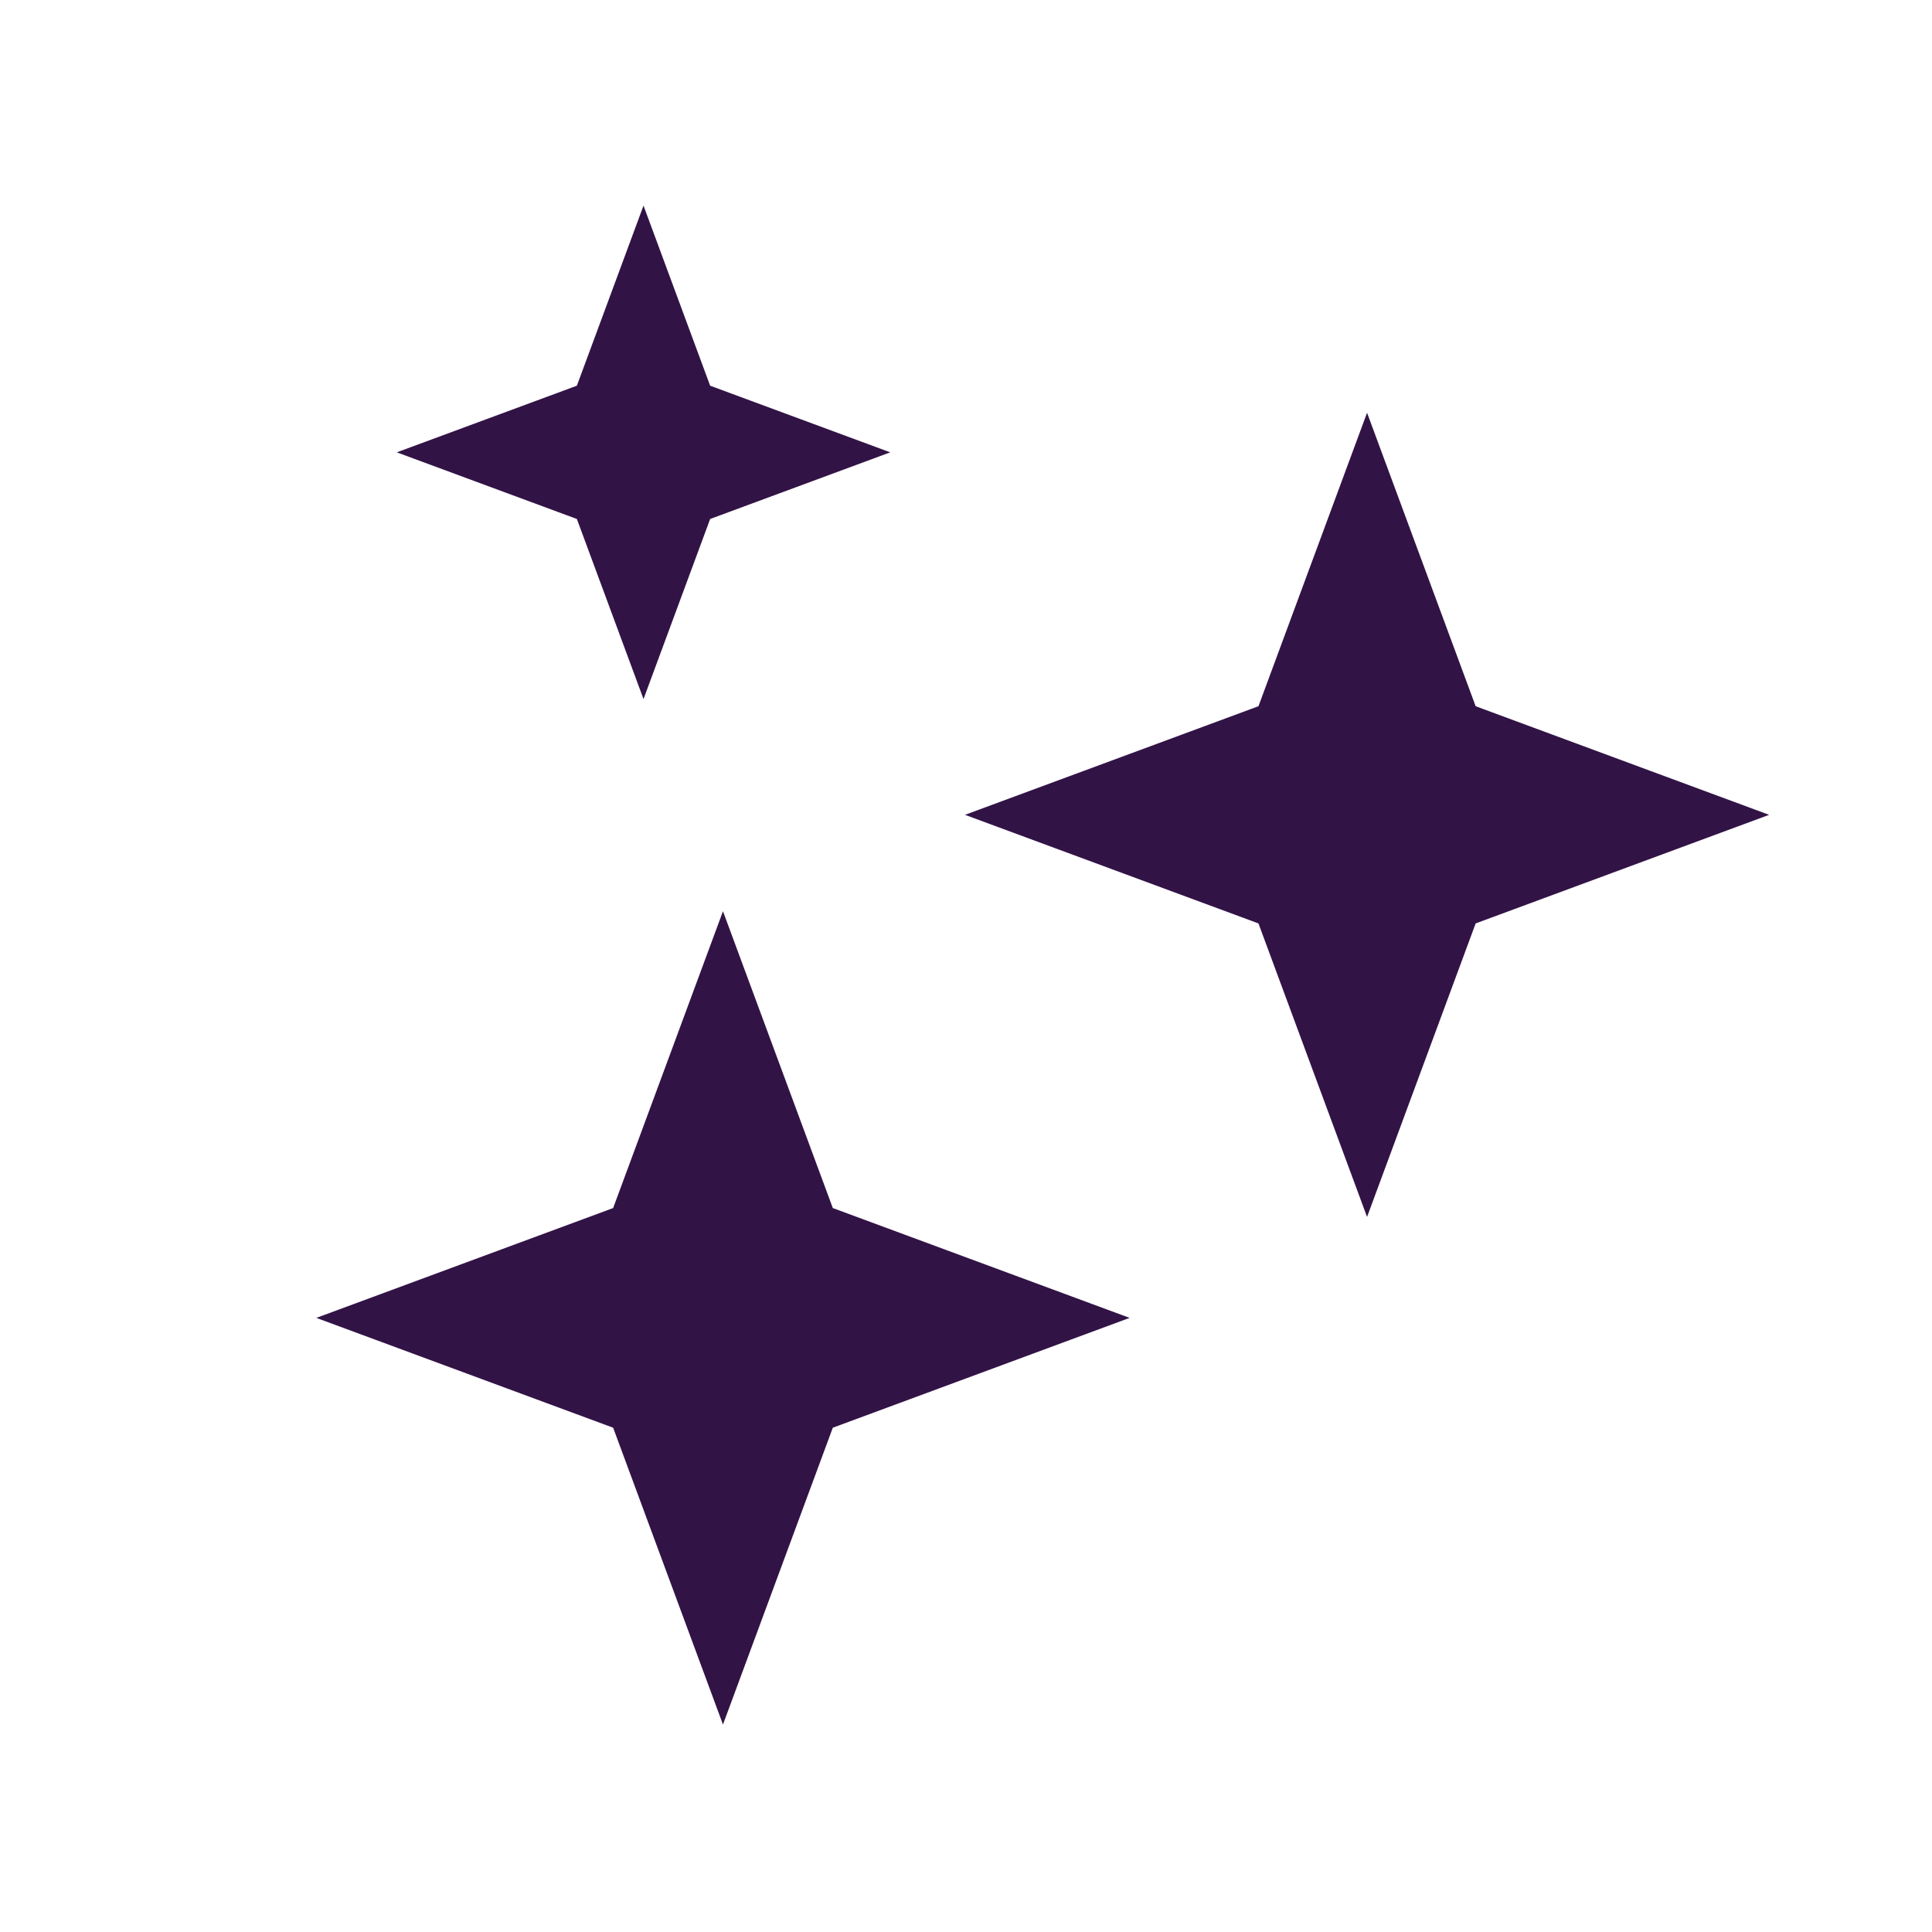 <?xml version="1.0" encoding="UTF-8" standalone="no"?><!DOCTYPE svg PUBLIC "-//W3C//DTD SVG 1.1//EN" "http://www.w3.org/Graphics/SVG/1.1/DTD/svg11.dtd"><svg width="100%" height="100%" viewBox="0 0 263 263" version="1.1" xmlns="http://www.w3.org/2000/svg" xmlns:xlink="http://www.w3.org/1999/xlink" xml:space="preserve" xmlns:serif="http://www.serif.com/" style="fill-rule:evenodd;clip-rule:evenodd;stroke-linejoin:round;stroke-miterlimit:2;"><rect id="Plan-de-travail4" serif:id="Plan de travail4" x="0" y="0" width="262.5" height="262.5" style="fill:none;"/><path d="M186.095,56.187l14.783,39.951l39.951,14.784l-39.951,14.783l-14.783,39.951l-14.783,-39.951l-39.951,-14.783l39.951,-14.784l14.783,-39.951Z" style="fill:#321346;"/><path d="M98.417,124.045l14.952,40.405l40.405,14.951l-40.405,14.951l-14.952,40.405l-14.951,-40.405l-40.405,-14.951l40.405,-14.951l14.951,-40.405Z" style="fill:#321346;"/><path d="M87.6,27.989l9.071,24.516l24.516,9.071l-24.516,9.072l-9.071,24.515l-9.072,-24.515l-24.515,-9.072l24.515,-9.071l9.072,-24.516Z" style="fill:#321346;"/></svg>